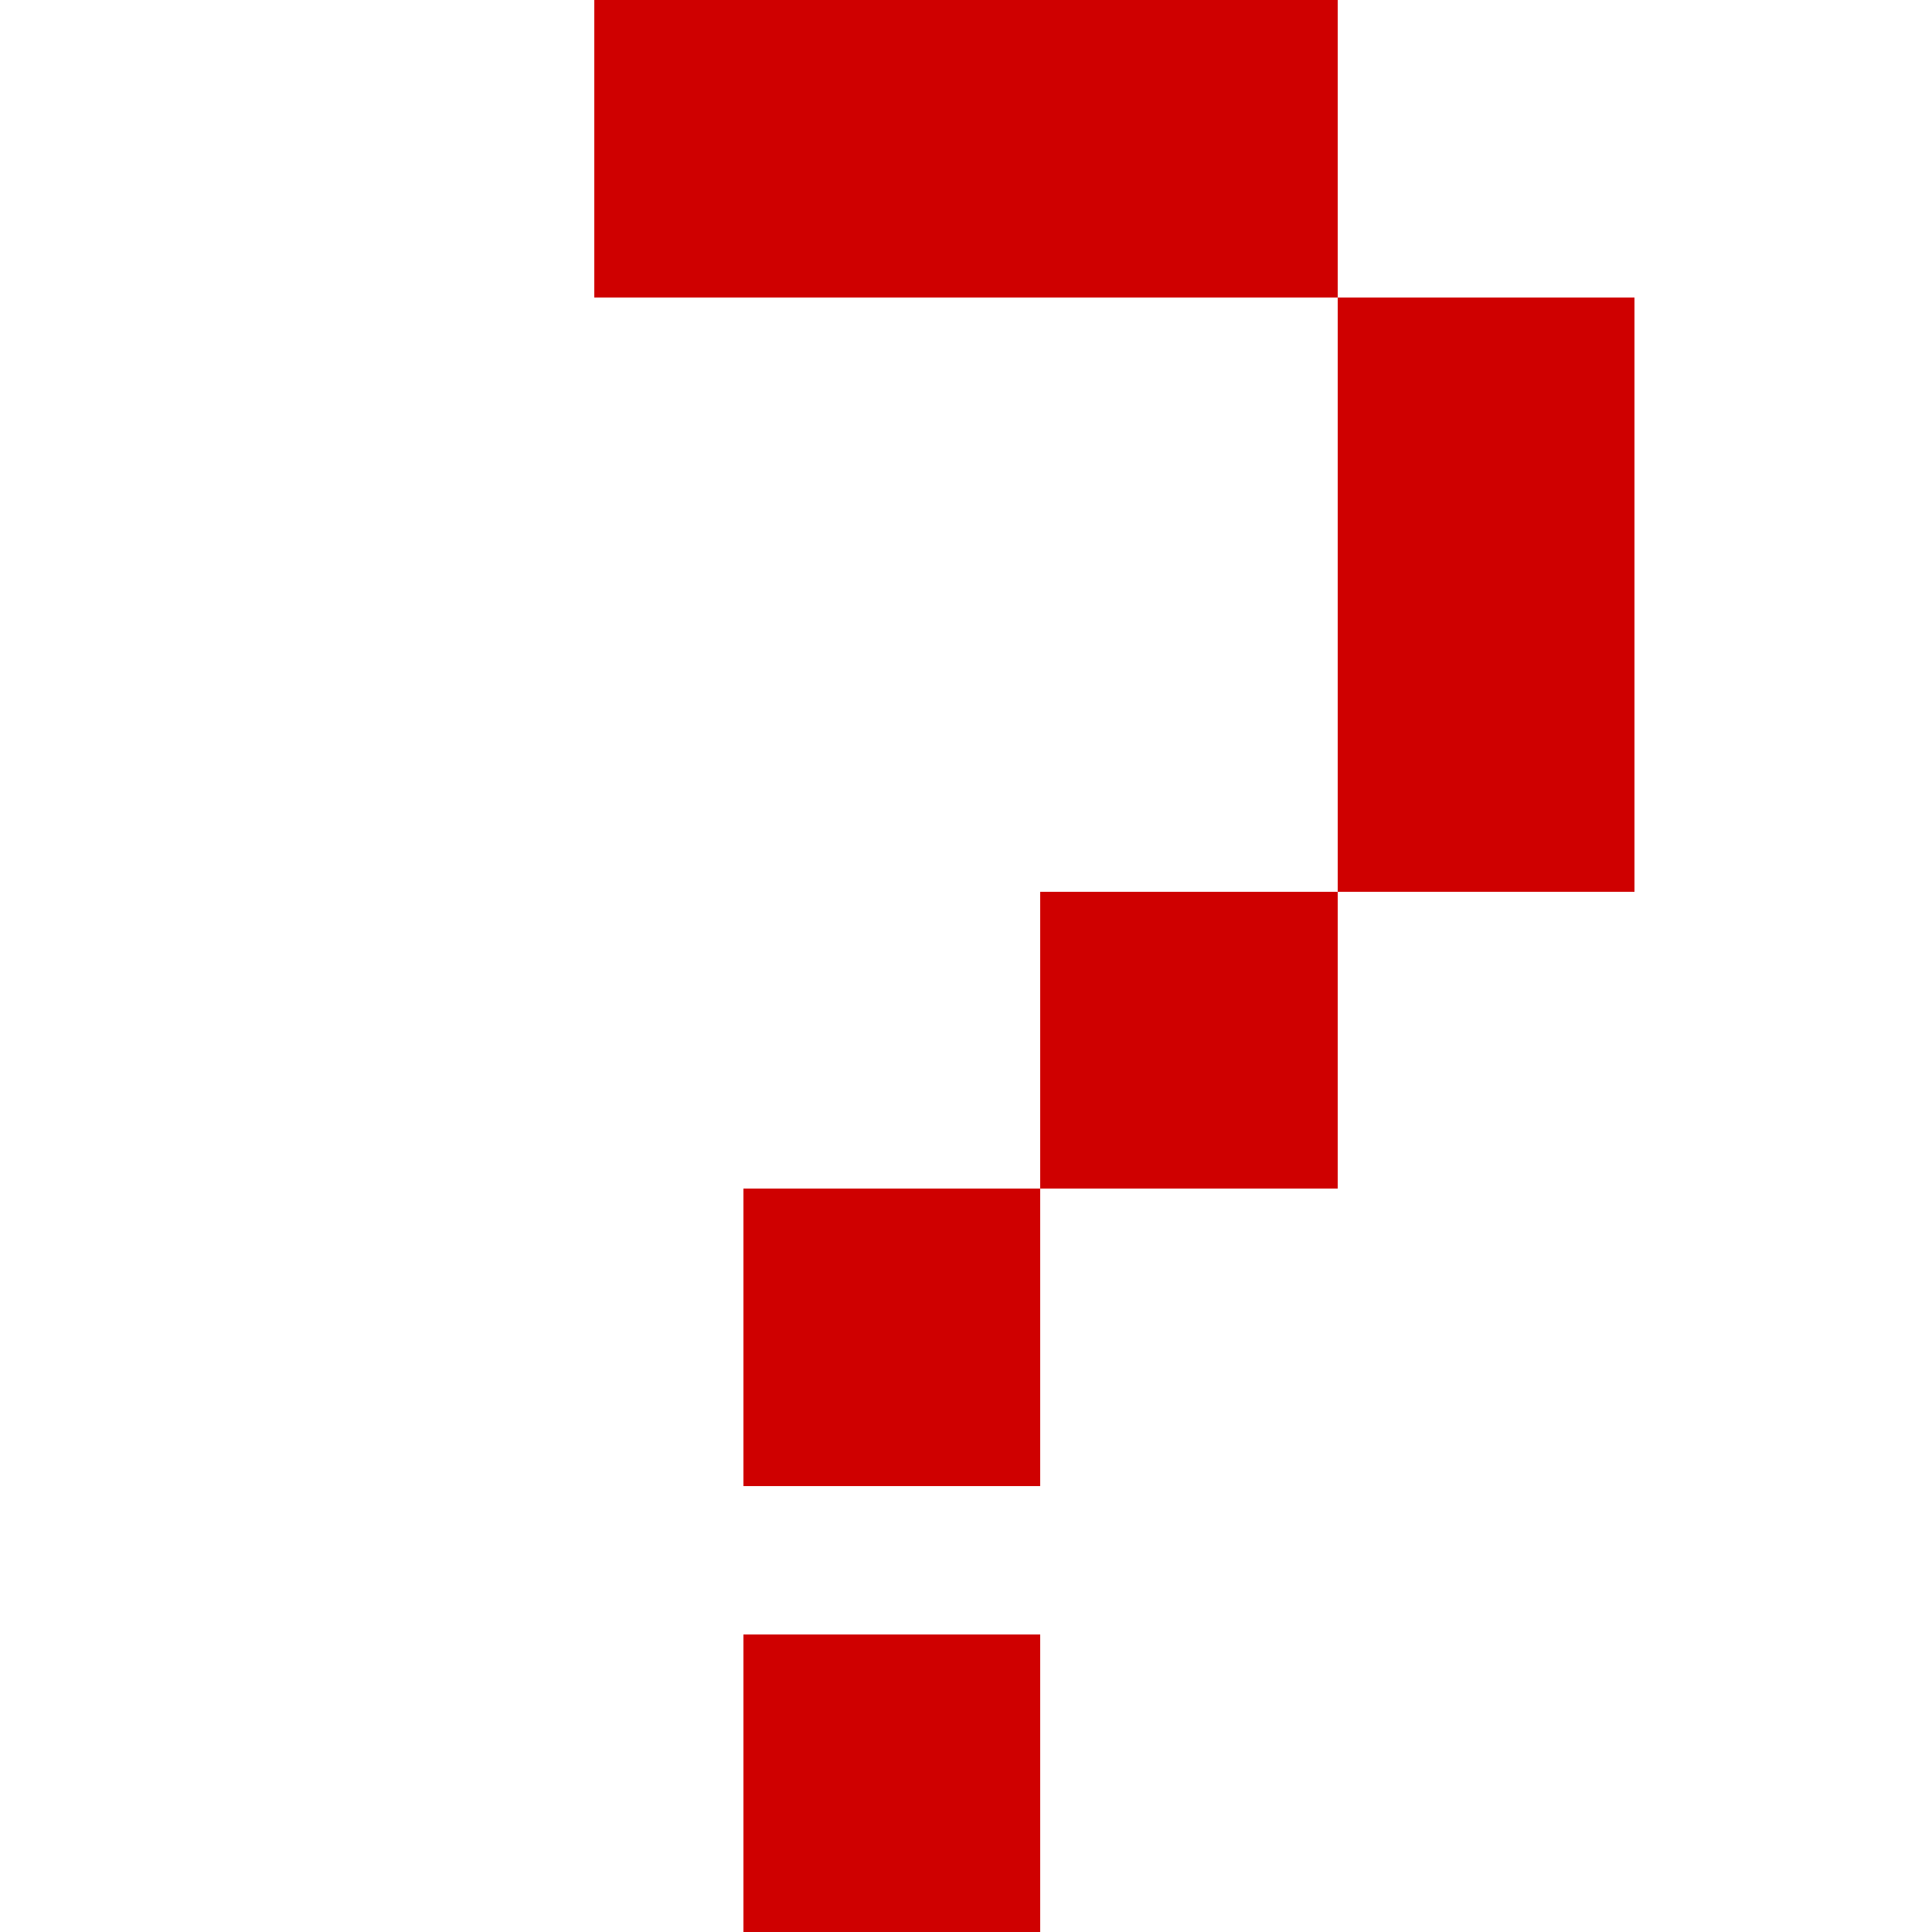 <?xml version="1.0" encoding="UTF-8" ?>
<svg version="1.1" width="13" height="13" xmlns="http://www.w3.org/2000/svg" shape-rendering="crispEdges">
<rect x="4" y="0" width="1" height="1" fill="#CF0000" />
<rect x="5" y="0" width="1" height="1" fill="#CF0000" />
<rect x="6" y="0" width="1" height="1" fill="#CF0000" />
<rect x="7" y="0" width="1" height="1" fill="#CF0000" />
<rect x="8" y="0" width="1" height="1" fill="#CF0000" />
<rect x="4" y="1" width="1" height="1" fill="#CF0000" />
<rect x="5" y="1" width="1" height="1" fill="#CF0000" />
<rect x="6" y="1" width="1" height="1" fill="#CF0000" />
<rect x="7" y="1" width="1" height="1" fill="#CF0000" />
<rect x="8" y="1" width="1" height="1" fill="#CF0000" />
<rect x="9" y="2" width="1" height="1" fill="#CF0000" />
<rect x="10" y="2" width="1" height="1" fill="#CF0000" />
<rect x="9" y="3" width="1" height="1" fill="#CF0000" />
<rect x="10" y="3" width="1" height="1" fill="#CF0000" />
<rect x="9" y="4" width="1" height="1" fill="#CF0000" />
<rect x="10" y="4" width="1" height="1" fill="#CF0000" />
<rect x="9" y="5" width="1" height="1" fill="#CF0000" />
<rect x="10" y="5" width="1" height="1" fill="#CF0000" />
<rect x="7" y="6" width="1" height="1" fill="#CF0000" />
<rect x="8" y="6" width="1" height="1" fill="#CF0000" />
<rect x="7" y="7" width="1" height="1" fill="#CF0000" />
<rect x="8" y="7" width="1" height="1" fill="#CF0000" />
<rect x="5" y="8" width="1" height="1" fill="#CF0000" />
<rect x="6" y="8" width="1" height="1" fill="#CF0000" />
<rect x="5" y="9" width="1" height="1" fill="#CF0000" />
<rect x="6" y="9" width="1" height="1" fill="#CF0000" />
<rect x="5" y="11" width="1" height="1" fill="#CF0000" />
<rect x="6" y="11" width="1" height="1" fill="#CF0000" />
<rect x="5" y="12" width="1" height="1" fill="#CF0000" />
<rect x="6" y="12" width="1" height="1" fill="#CF0000" />
</svg>
